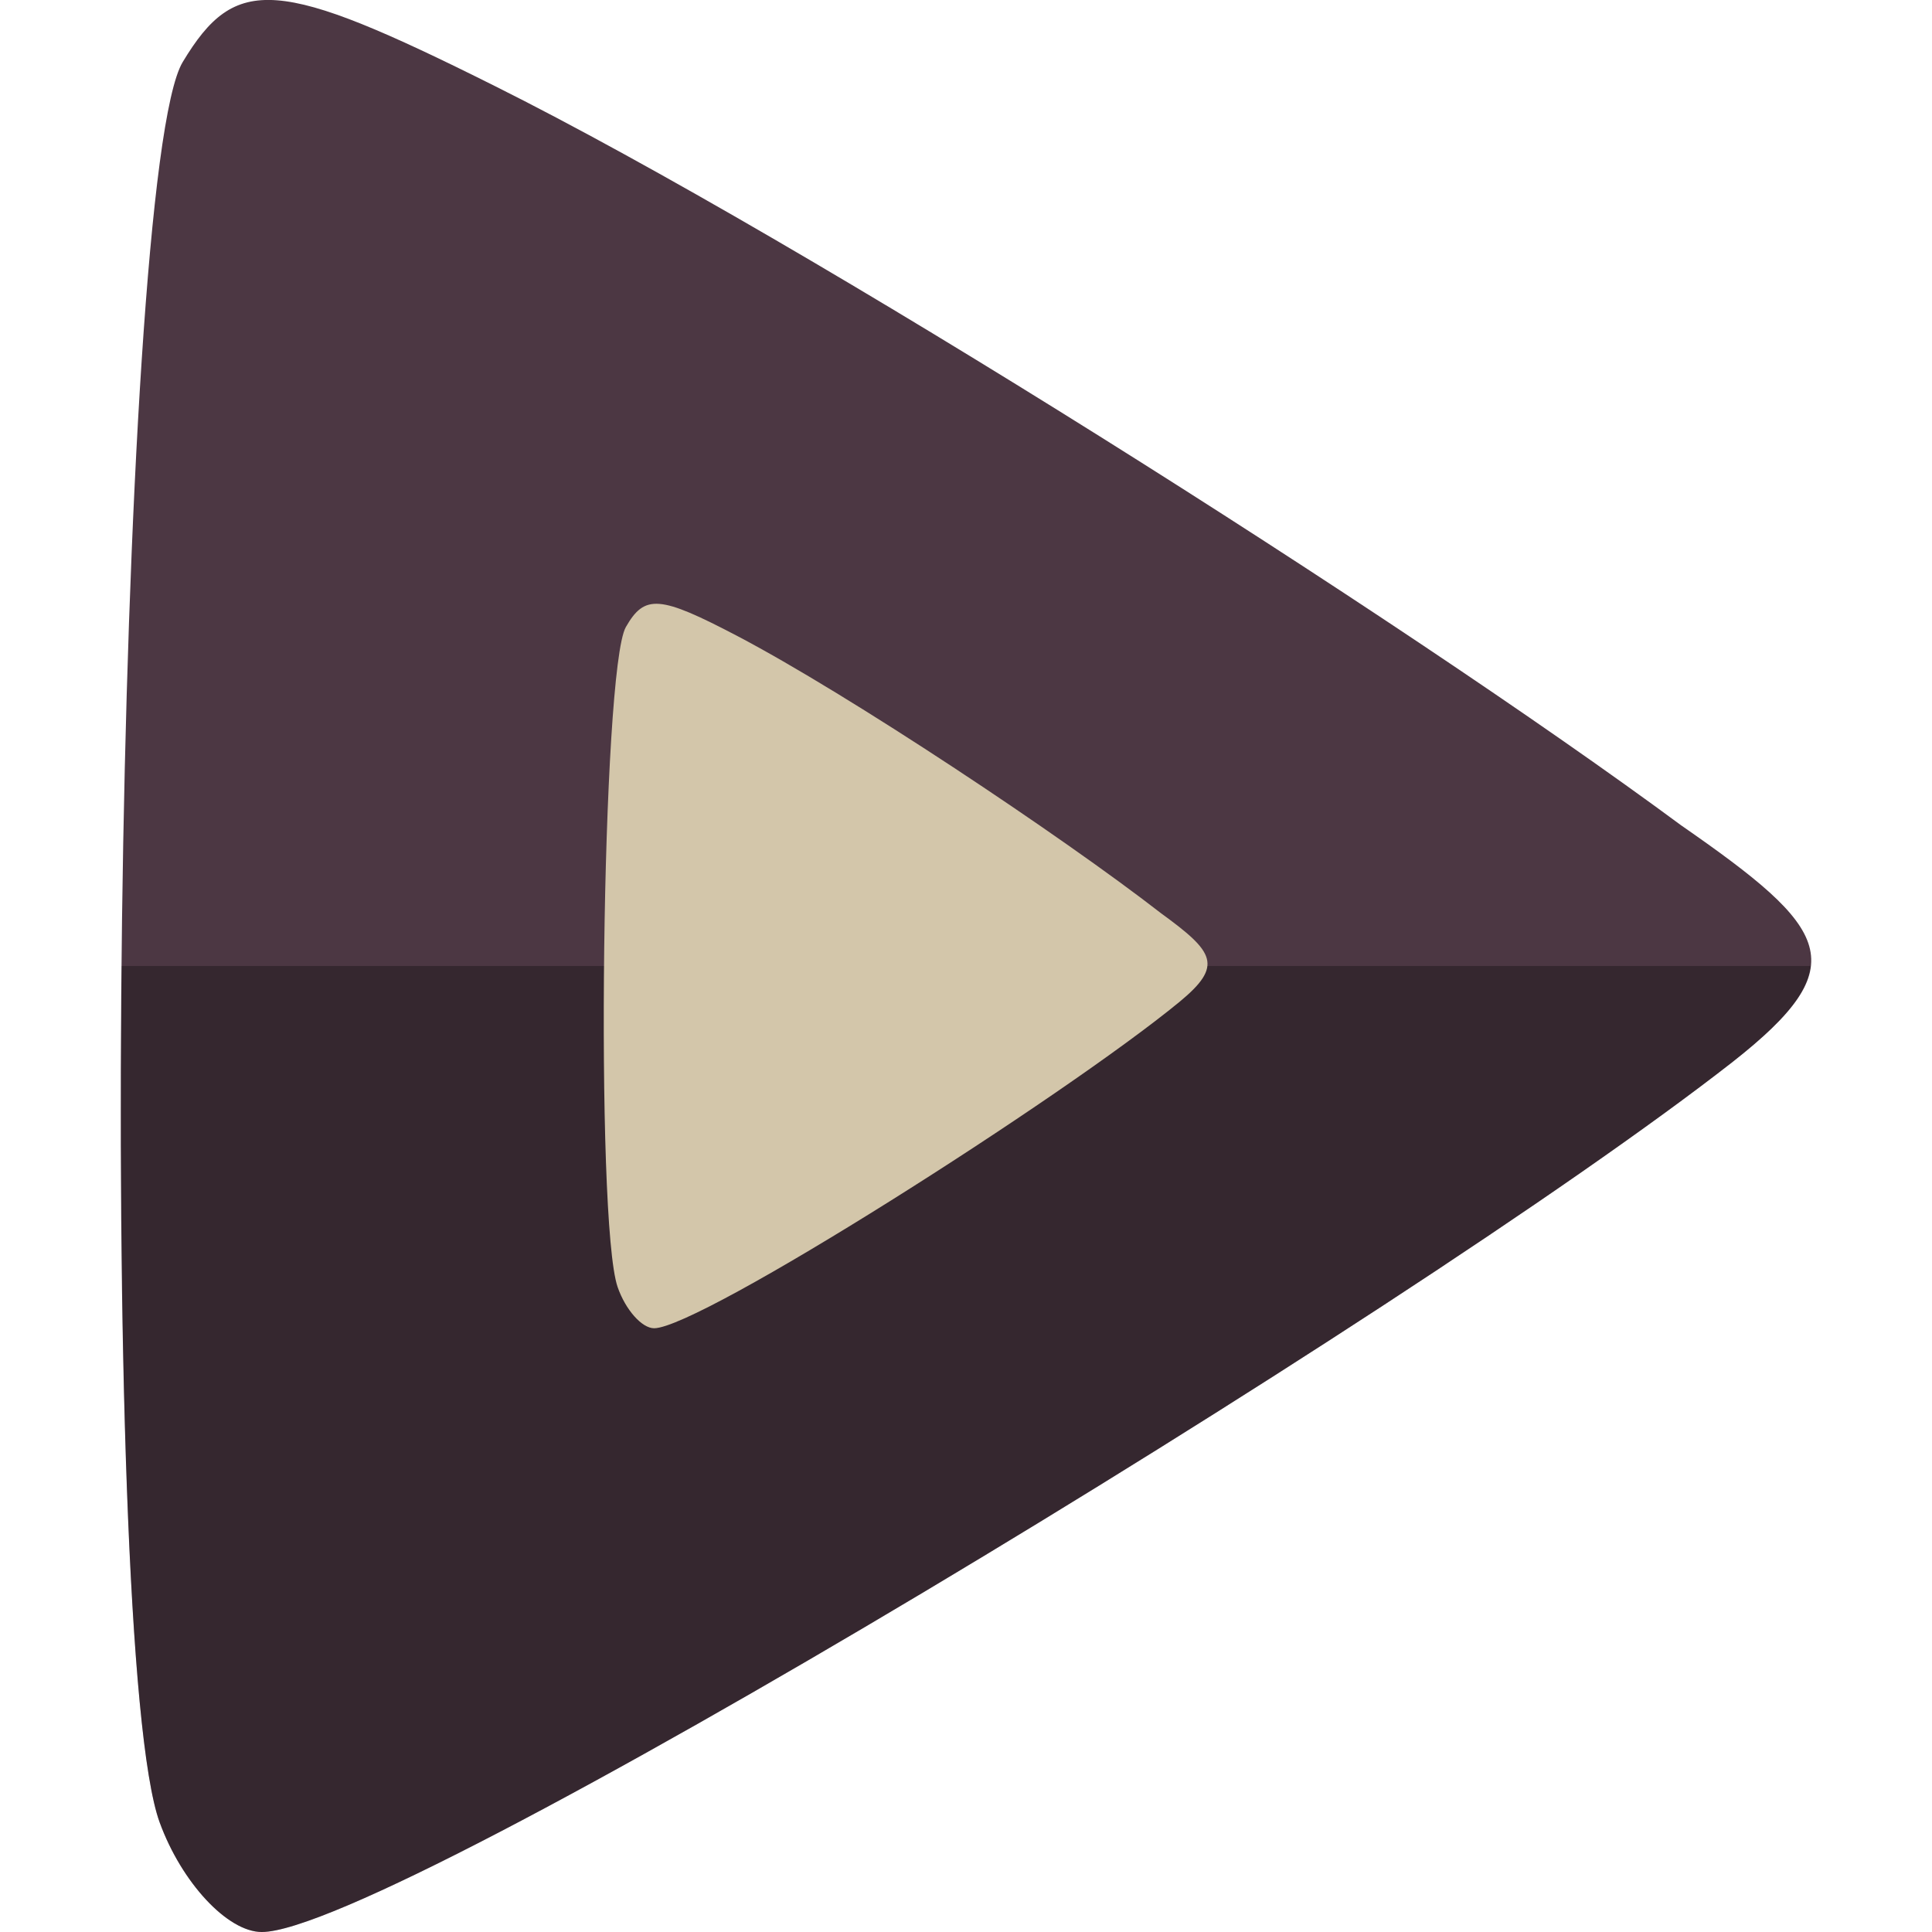 <svg xmlns="http://www.w3.org/2000/svg" width="16" height="16" version="1">
 <path style="fill:#4c3743" d="M 1.322,15.092 C 0.795,13.647 0.955,1.442 1.513,0.514 c 0.438,-0.728 0.784,-0.702 2.584,0.198 C 6.675,1.999 11.604,5.121 13.921,6.834 15.16,7.694 15.372,7.99 14.348,8.795 11.642,10.909 3.23,16 2.168,16 c -0.283,0 -0.664,-0.409 -0.846,-0.908 z"/>
 <path style="opacity:0.3" d="m 1.008,8 c -0.032,3.218 0.061,6.397 0.314,7.091 C 1.504,15.591 1.885,16 2.168,16 3.23,16 11.642,10.91 14.348,8.795 14.76,8.471 14.969,8.229 14.994,8 Z"/>
 <path style="fill:#d3c6aa" d="M 5.115,10.659 C 4.927,10.118 4.984,5.541 5.183,5.193 5.339,4.92 5.463,4.93 6.106,5.267 7.027,5.75 8.787,6.92 9.615,7.563 10.057,7.885 10.133,7.996 9.767,8.298 8.801,9.091 5.796,11 5.417,11 5.316,11 5.18,10.847 5.115,10.659 Z"/>
</svg>
